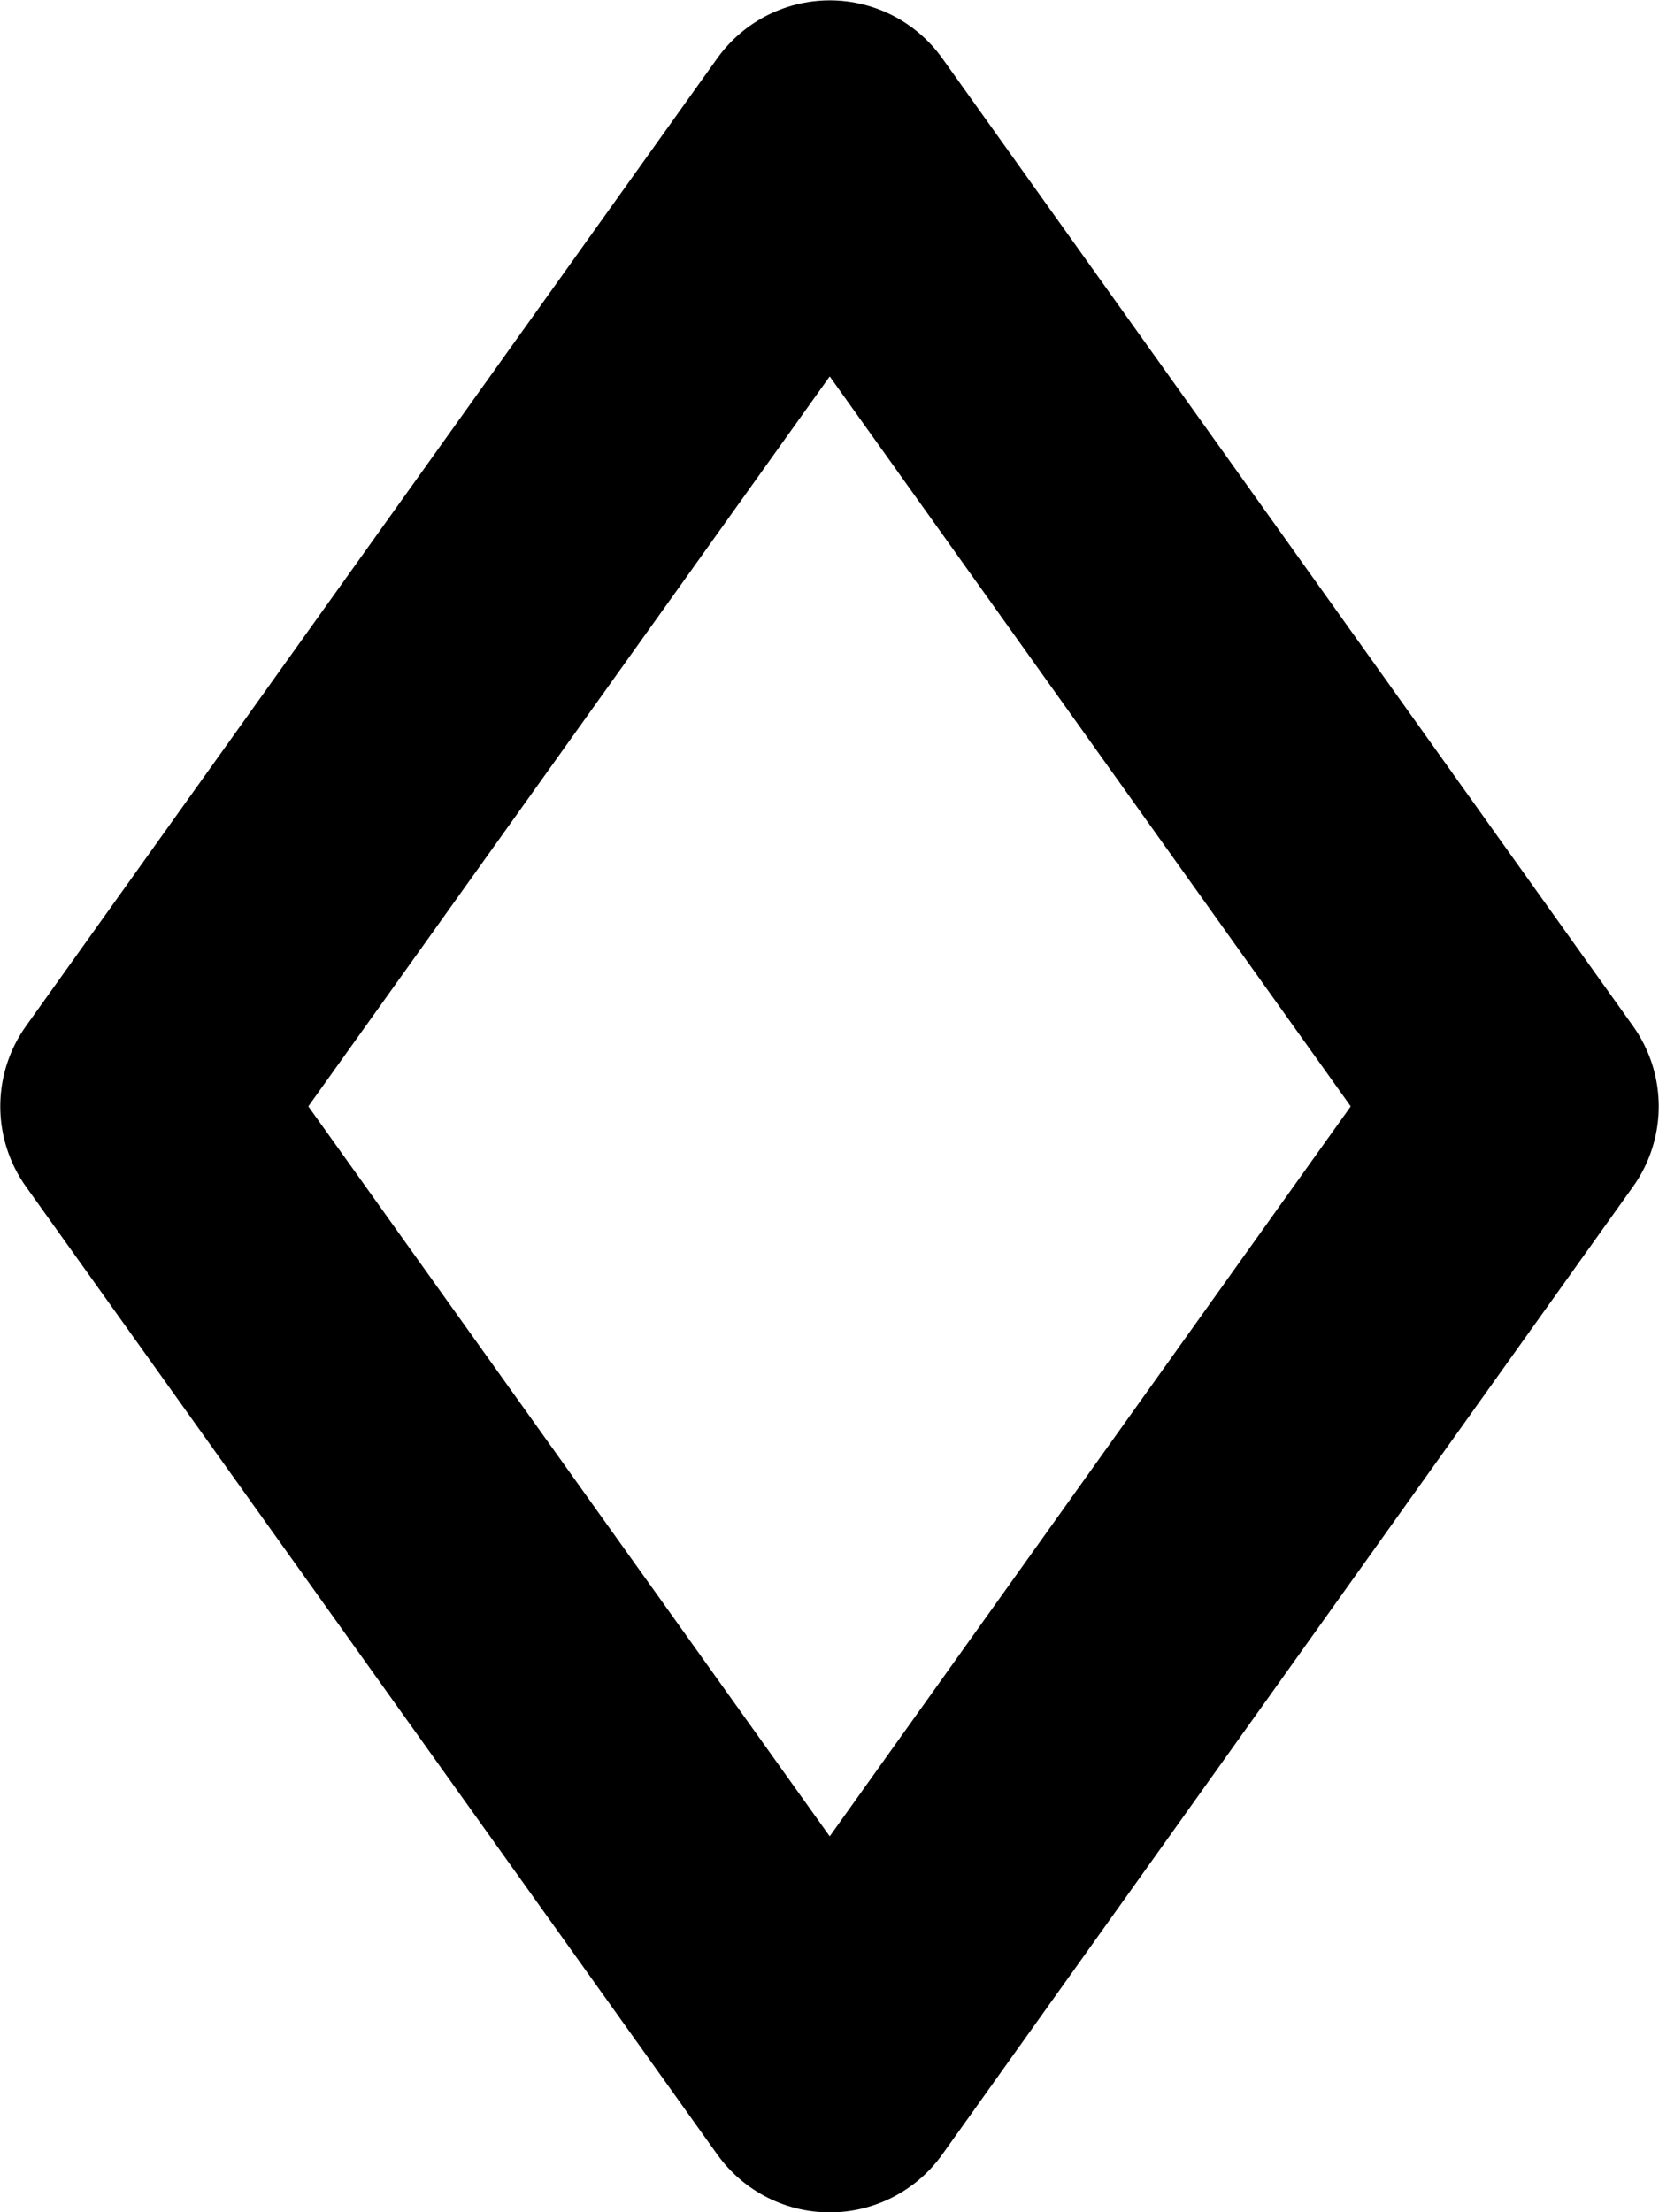 <?xml version="1.0" encoding="UTF-8" standalone="no"?>
<svg
   width="12"
   height="16"
   viewBox="0 0 3.175 4.233"
   version="1.1"
   id="svg4268"
   xmlns="http://www.w3.org/2000/svg"
   xmlns:svg="http://www.w3.org/2000/svg"
   xmlns:rdf="http://www.w3.org/1999/02/22-rdf-syntax-ns#"
   xmlns:cc="http://creativecommons.org/ns#"
   xmlns:dc="http://purl.org/dc/elements/1.1/">
  <defs
     id="defs4262" />
  <g
     id="decision-node"
     style="display:inline"
     transform="translate(-1.852,-39.031)">
    <path
       style="fill:#000000;fill-opacity:0;stroke:#000000;stroke-width:0.529;stroke-linecap:butt;stroke-linejoin:round;stroke-miterlimit:4;stroke-dasharray:none;stroke-opacity:1"
       d="M 3.44,39.296 2.117,41.148 3.44,43 4.762,41.148 Z"
       id="path1218" />
  </g>
</svg>
